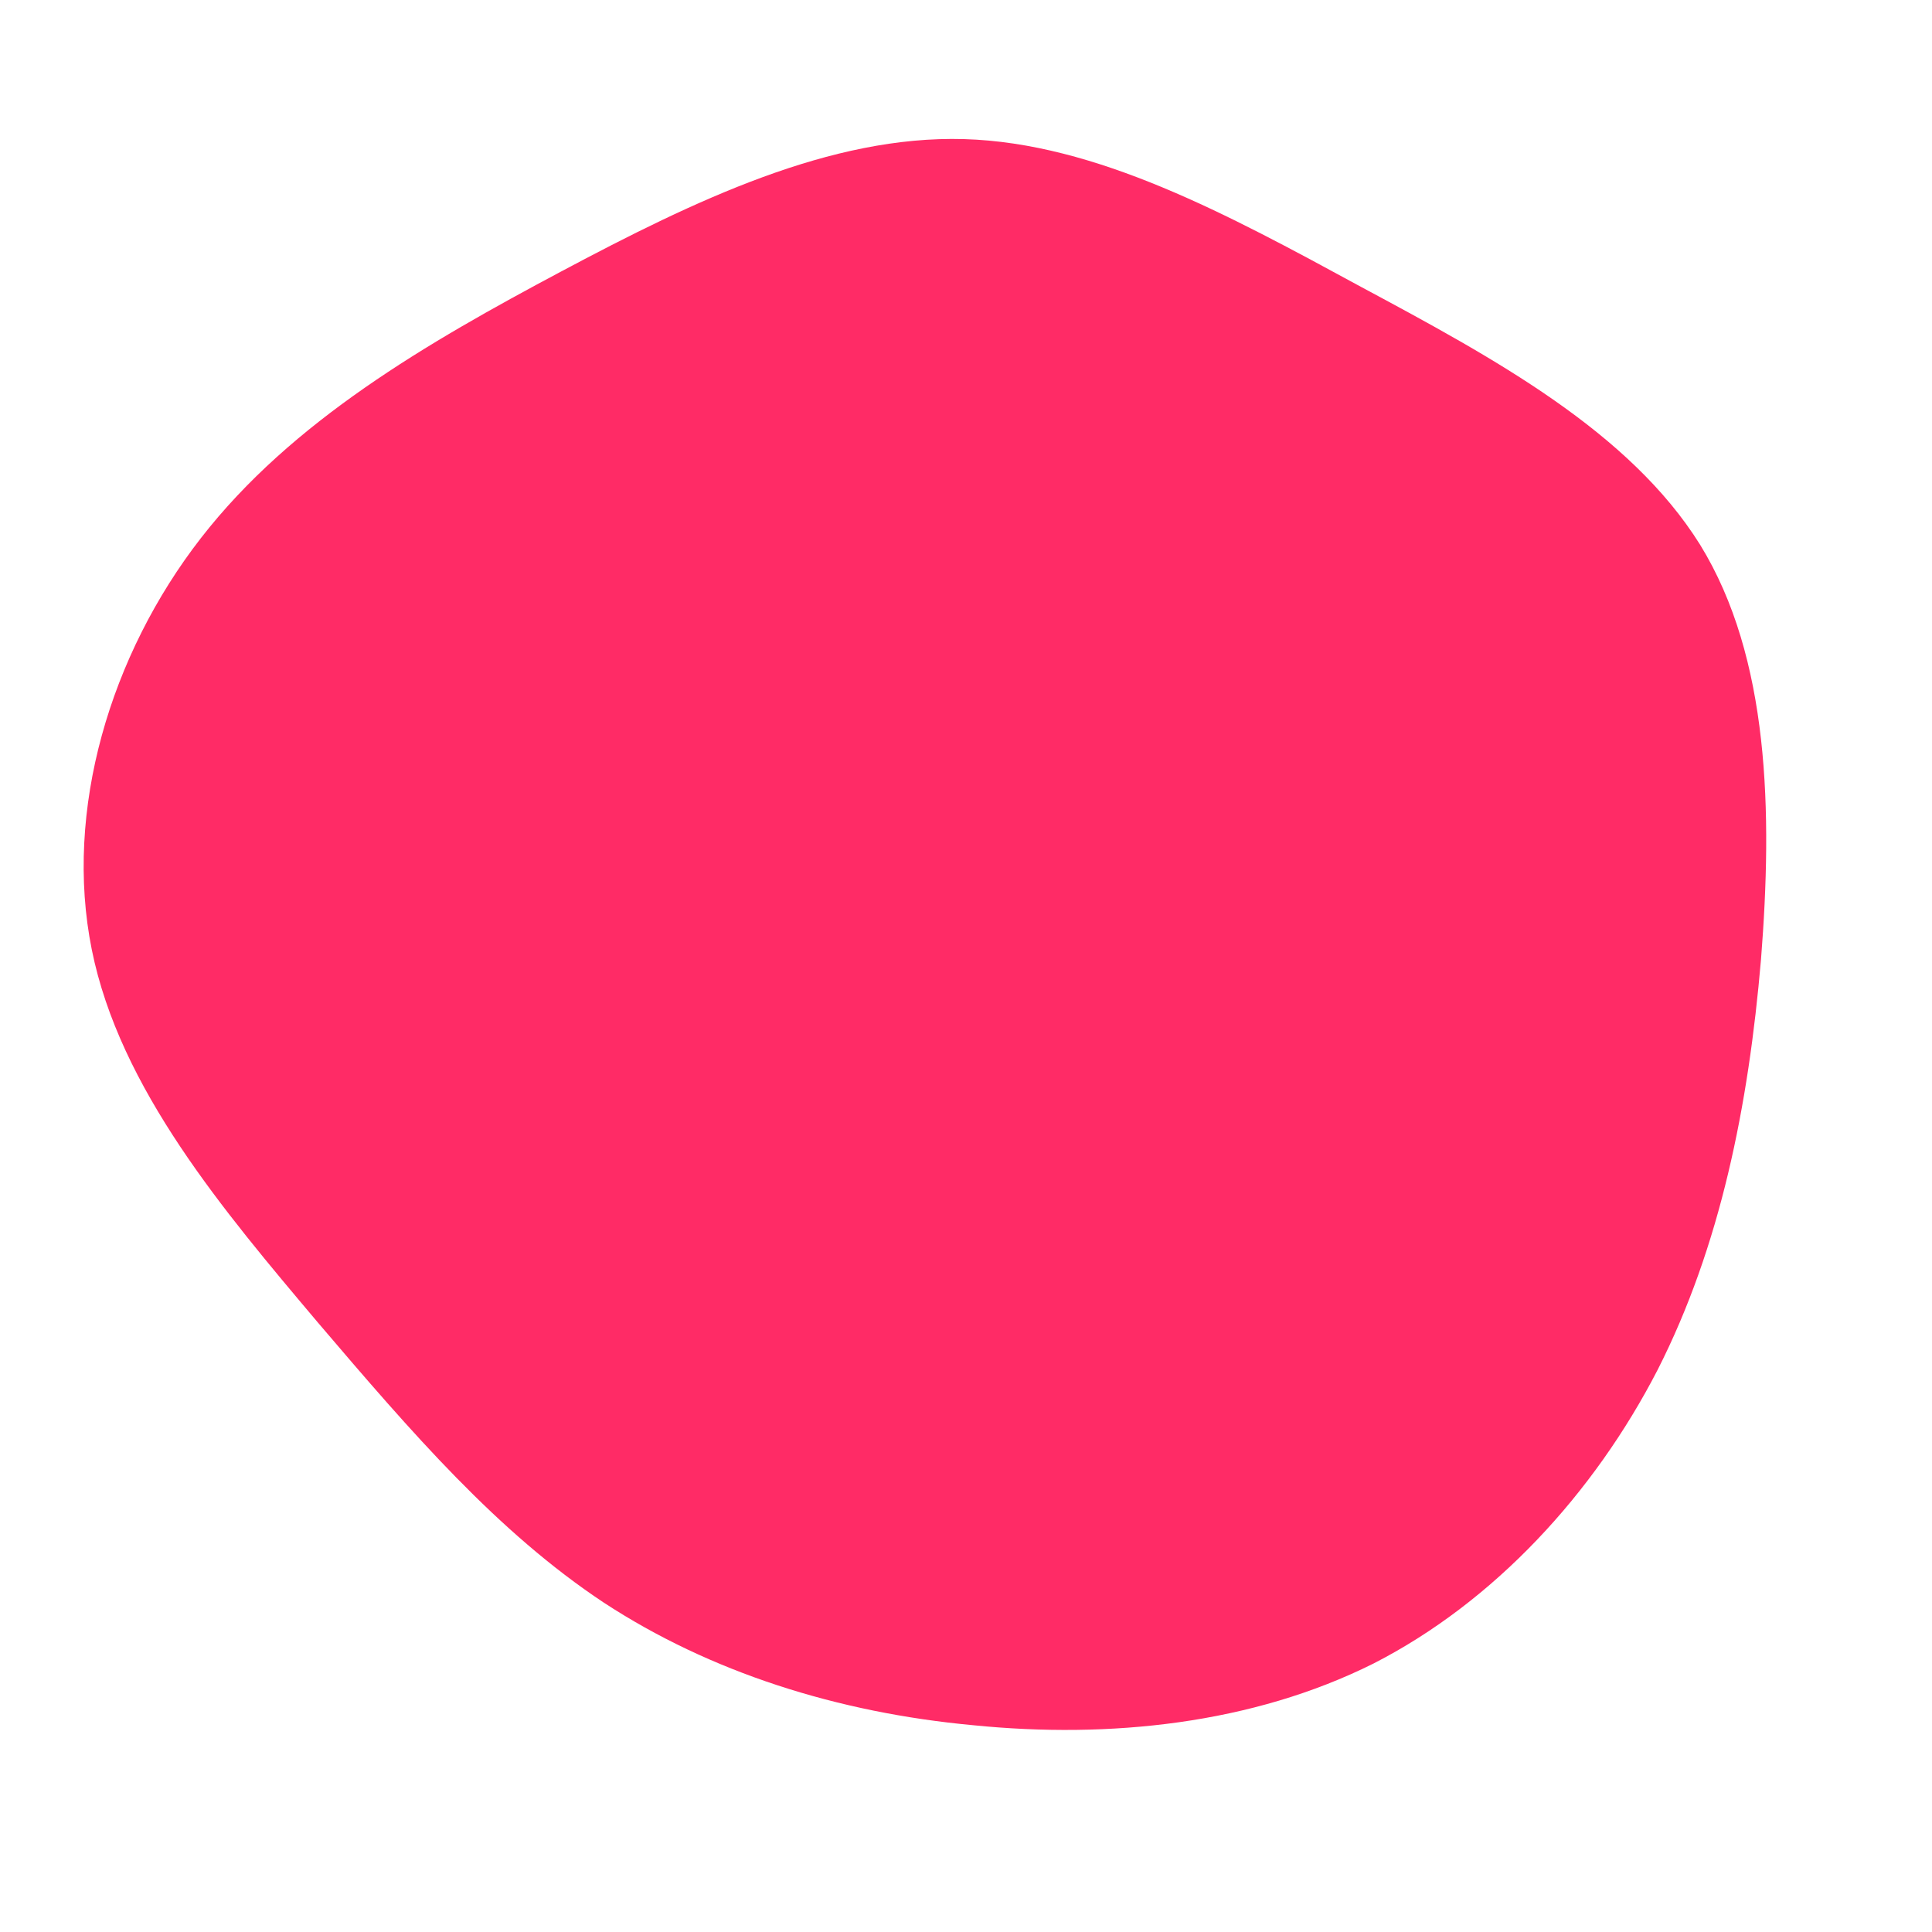 <?xml version="1.0" standalone="no"?>
<svg viewBox="0 0 200 200" xmlns="http://www.w3.org/2000/svg">
  <path fill="#FF2B66" d="M40.9,-70.3C54.7,-62.9,68.7,-55.3,76,-43.6C83.2,-31.9,83.5,-15.9,82.3,-0.7C81,14.5,78.1,29,71.6,41.8C65,54.6,54.7,65.8,42.2,72.2C29.6,78.5,14.8,80,0.8,78.6C-13.3,77.3,-26.5,73.1,-37.5,65.9C-48.5,58.6,-57.3,48.4,-67.1,36.9C-76.8,25.4,-87.6,12.7,-90.5,-1.7C-93.4,-16.1,-88.6,-32.2,-79.2,-44.3C-69.8,-56.4,-55.8,-64.5,-41.9,-71.9C-28,-79.3,-14,-86,-0.2,-85.6C13.5,-85.2,27.1,-77.8,40.9,-70.3Z" transform="translate(100 100)" />
</svg>
